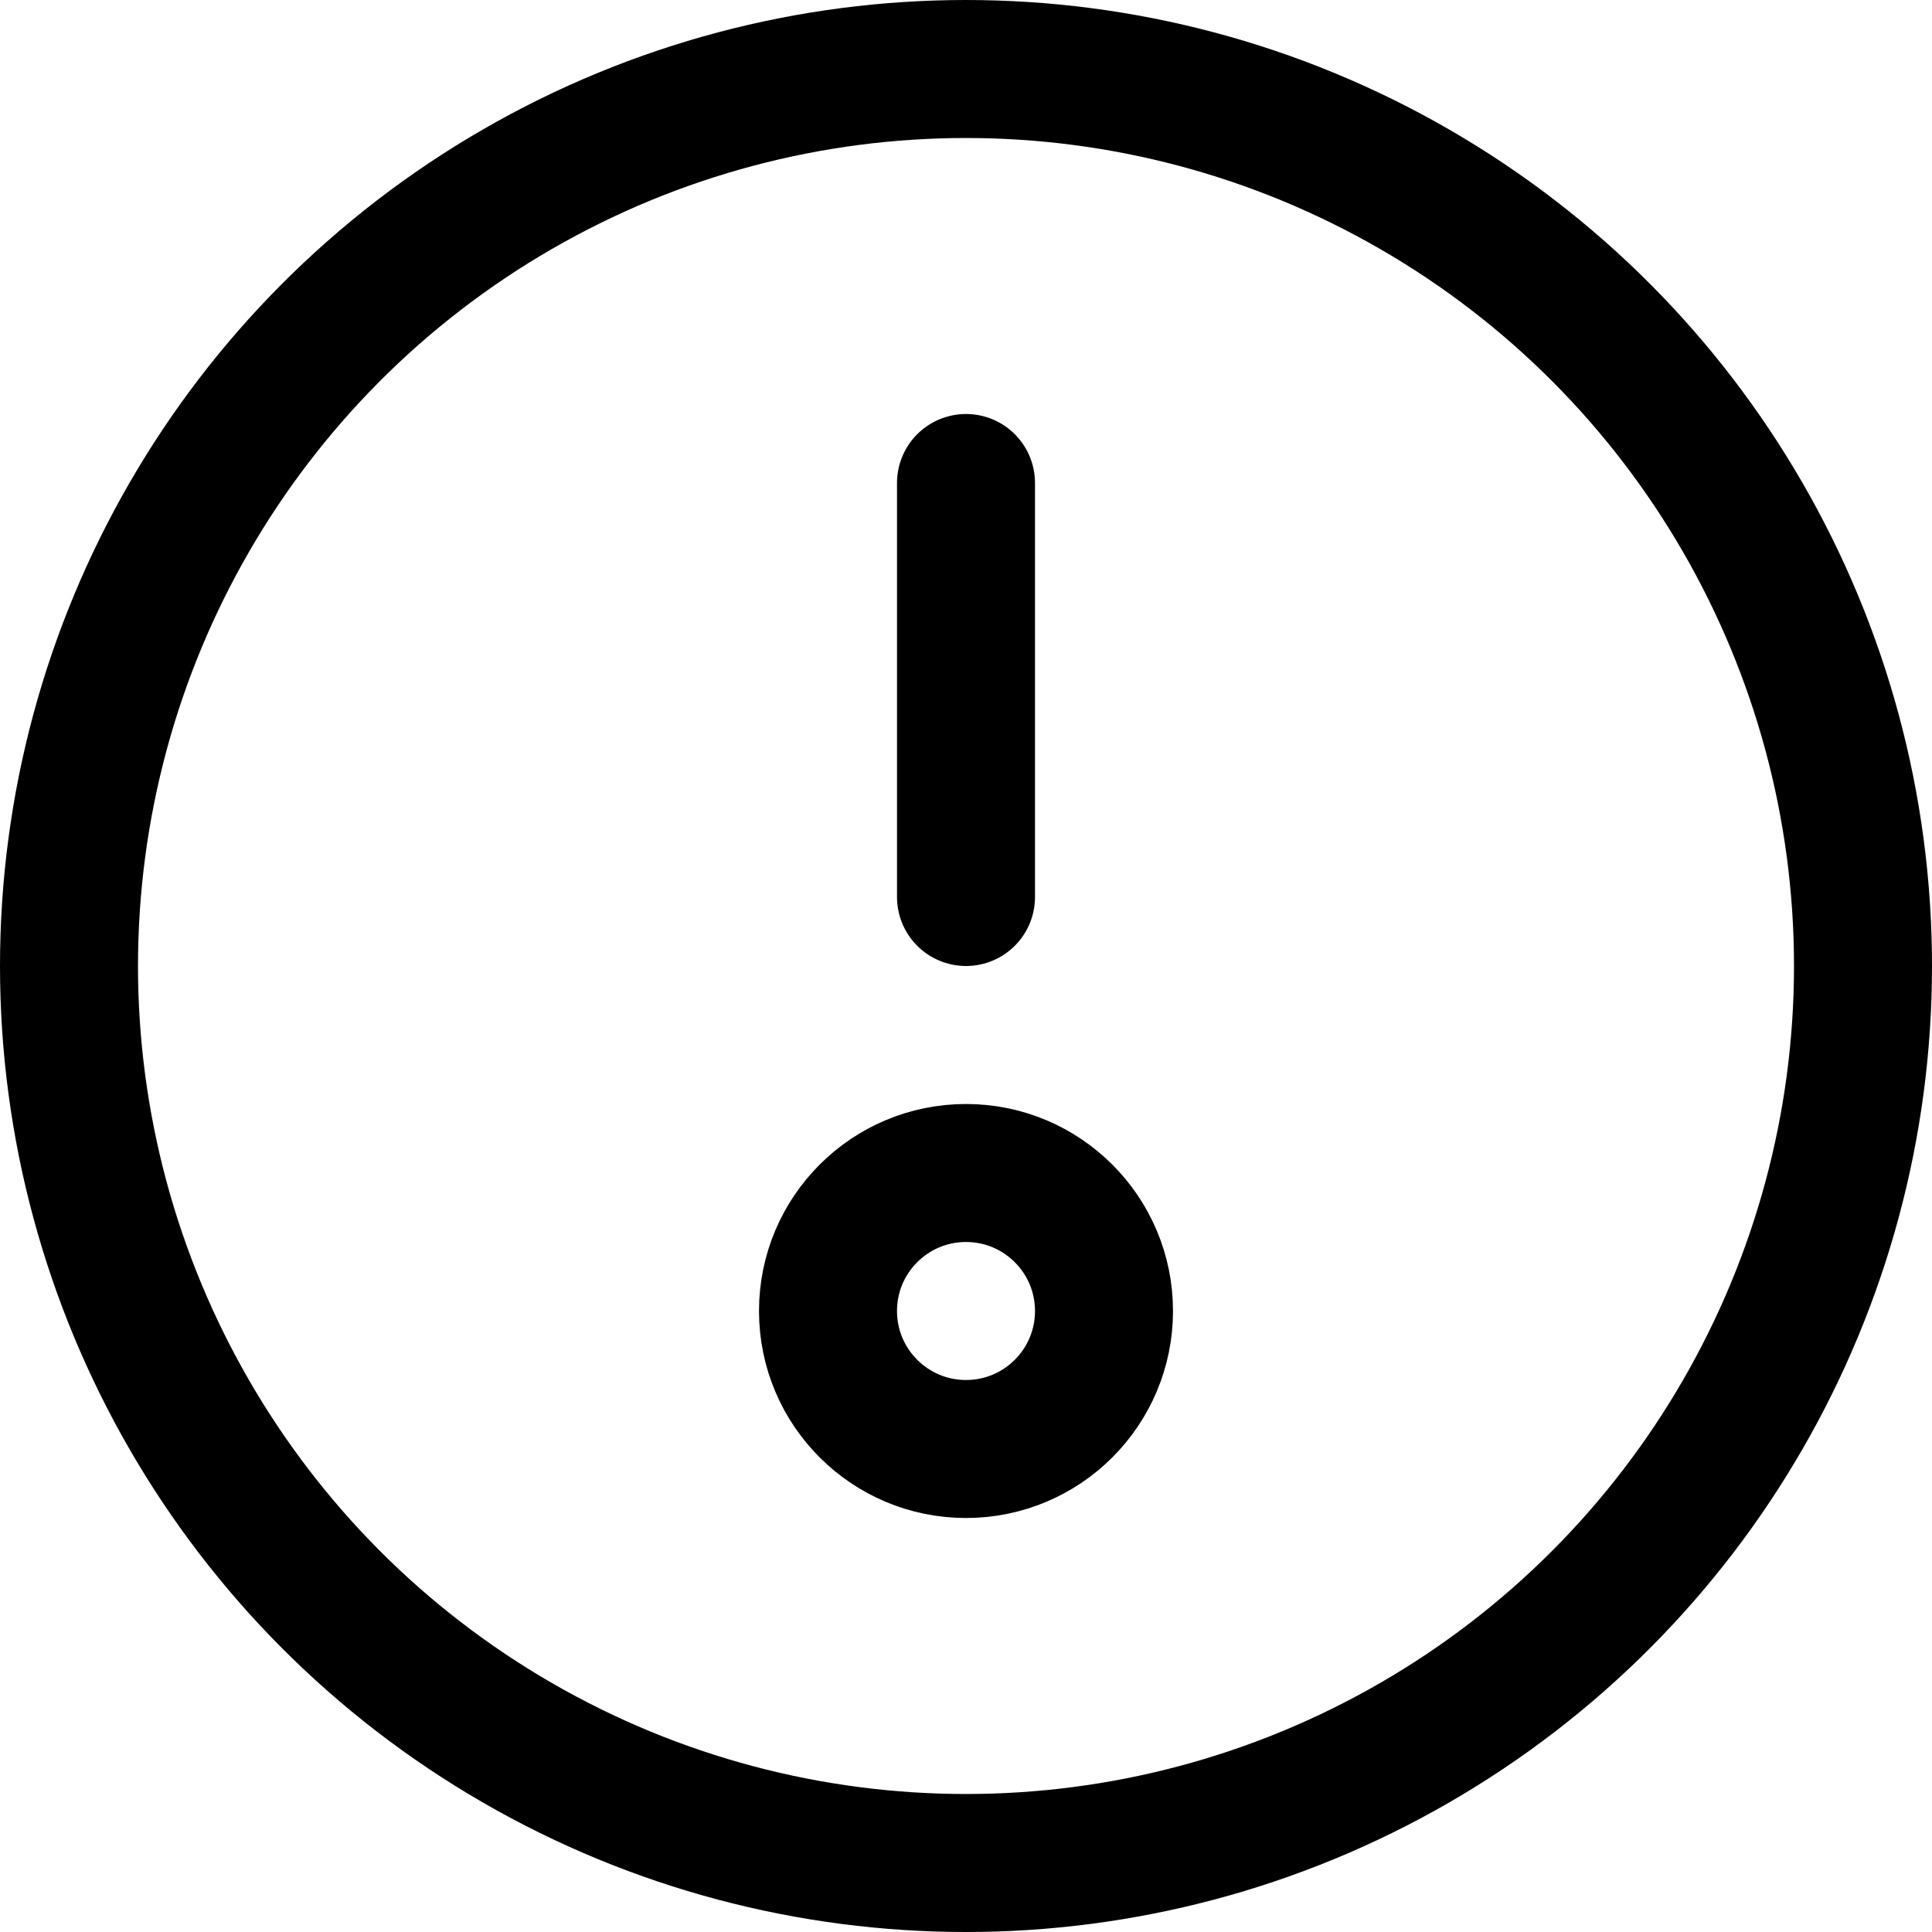 <svg xmlns="http://www.w3.org/2000/svg" width="14" height="14" viewBox="0 0 14 14"><g fill="none" fill-rule="evenodd" stroke-linecap="round" stroke-linejoin="round"><circle cx="7" cy="7" r="6.5" stroke="currentColor"/><line x1="7" x2="7" y1="3.5" y2="6.5" stroke="currentColor"/><circle cx="7" cy="9.5" r="1" stroke="currentColor"/></g></svg>